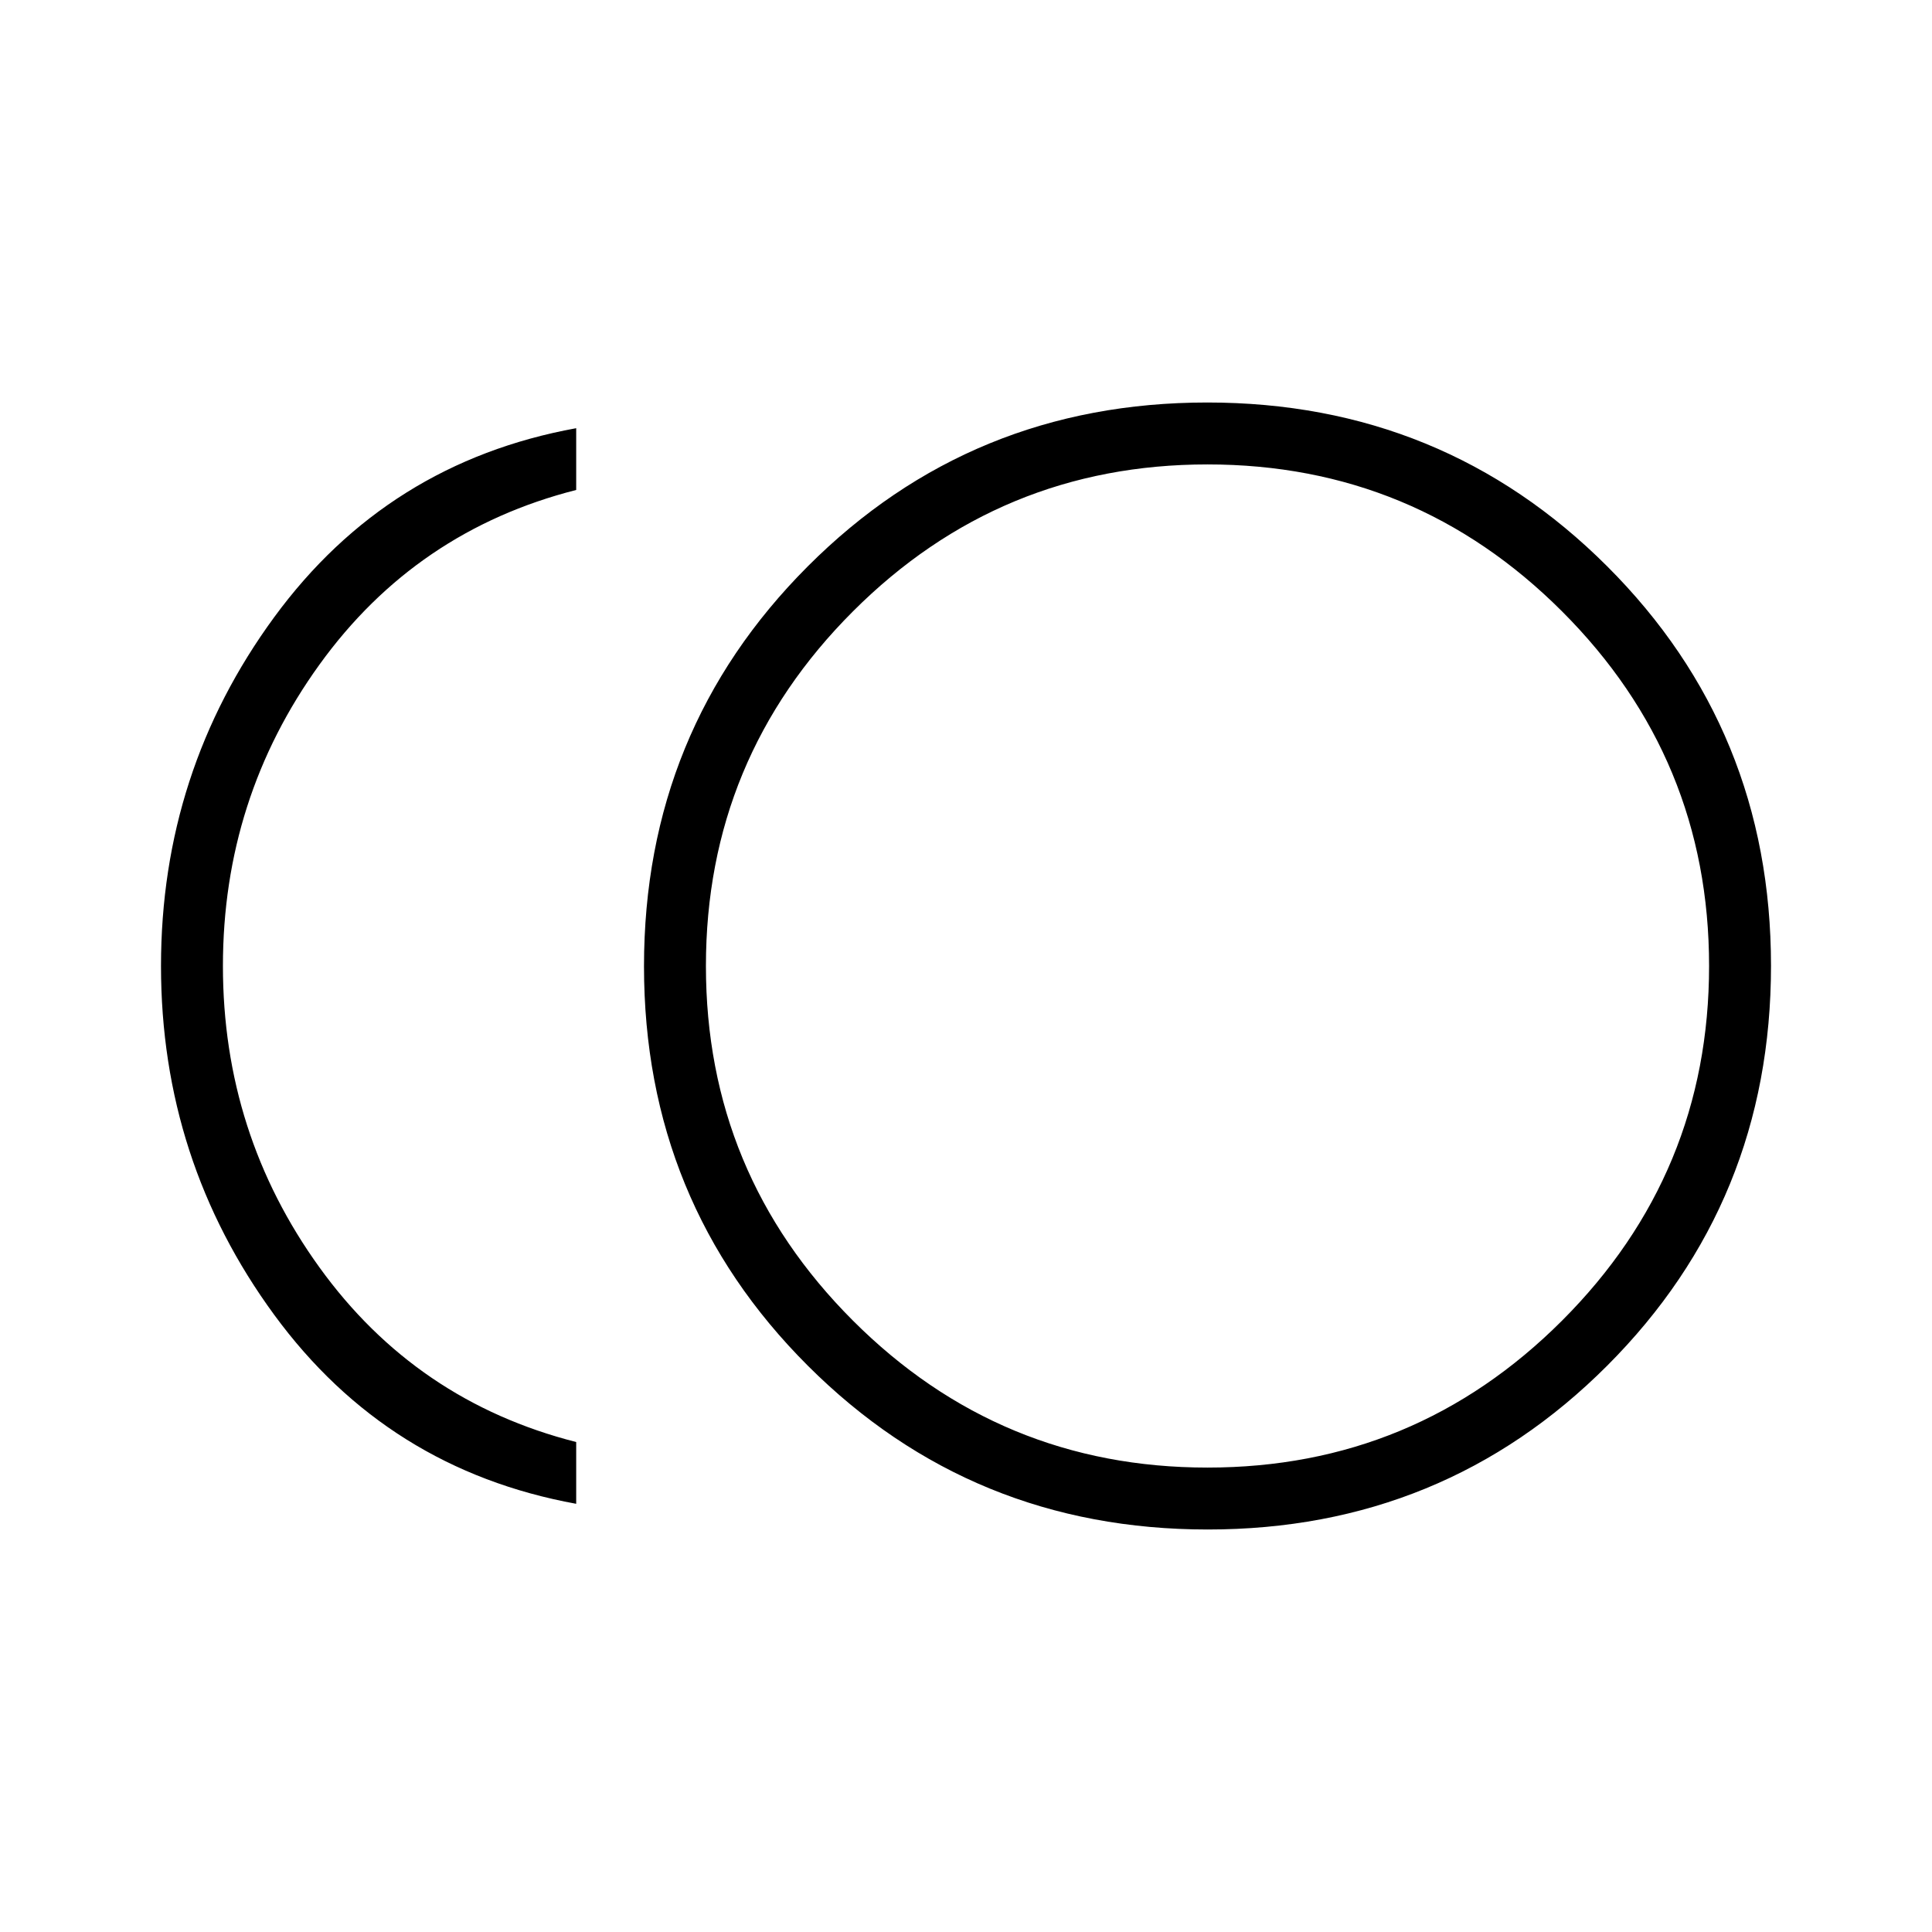 <svg xmlns="http://www.w3.org/2000/svg" width="48" height="48" viewBox="0 96 960 960"><path d="M600.122 856q-117.199 0-198.661-81.339Q320 693.321 320 576.122q0-117.199 81.339-198.661Q482.679 296 599.878 296q117.199 0 198.661 81.339Q880 458.679 880 575.878q0 117.199-81.339 198.661Q717.321 856 600.122 856Zm-313.814-12.769q-93.77-17.077-150.039-93.885Q79.999 672.539 79.999 576t56.27-173.346q56.269-76.808 150.039-93.885v30.689q-79.539 20.234-127.539 86.734t-48 149.808q0 83.308 48 149.808 48 66.5 127.539 86.734v30.689ZM600 576Zm0 249.231q103.154 0 176.192-73.039Q849.231 679.154 849.231 576q0-103.154-73.039-176.192Q703.154 326.769 600 326.769q-103.154 0-176.192 73.039Q350.769 472.846 350.769 576q0 103.154 73.039 176.192Q496.846 825.231 600 825.231Z"/></svg>